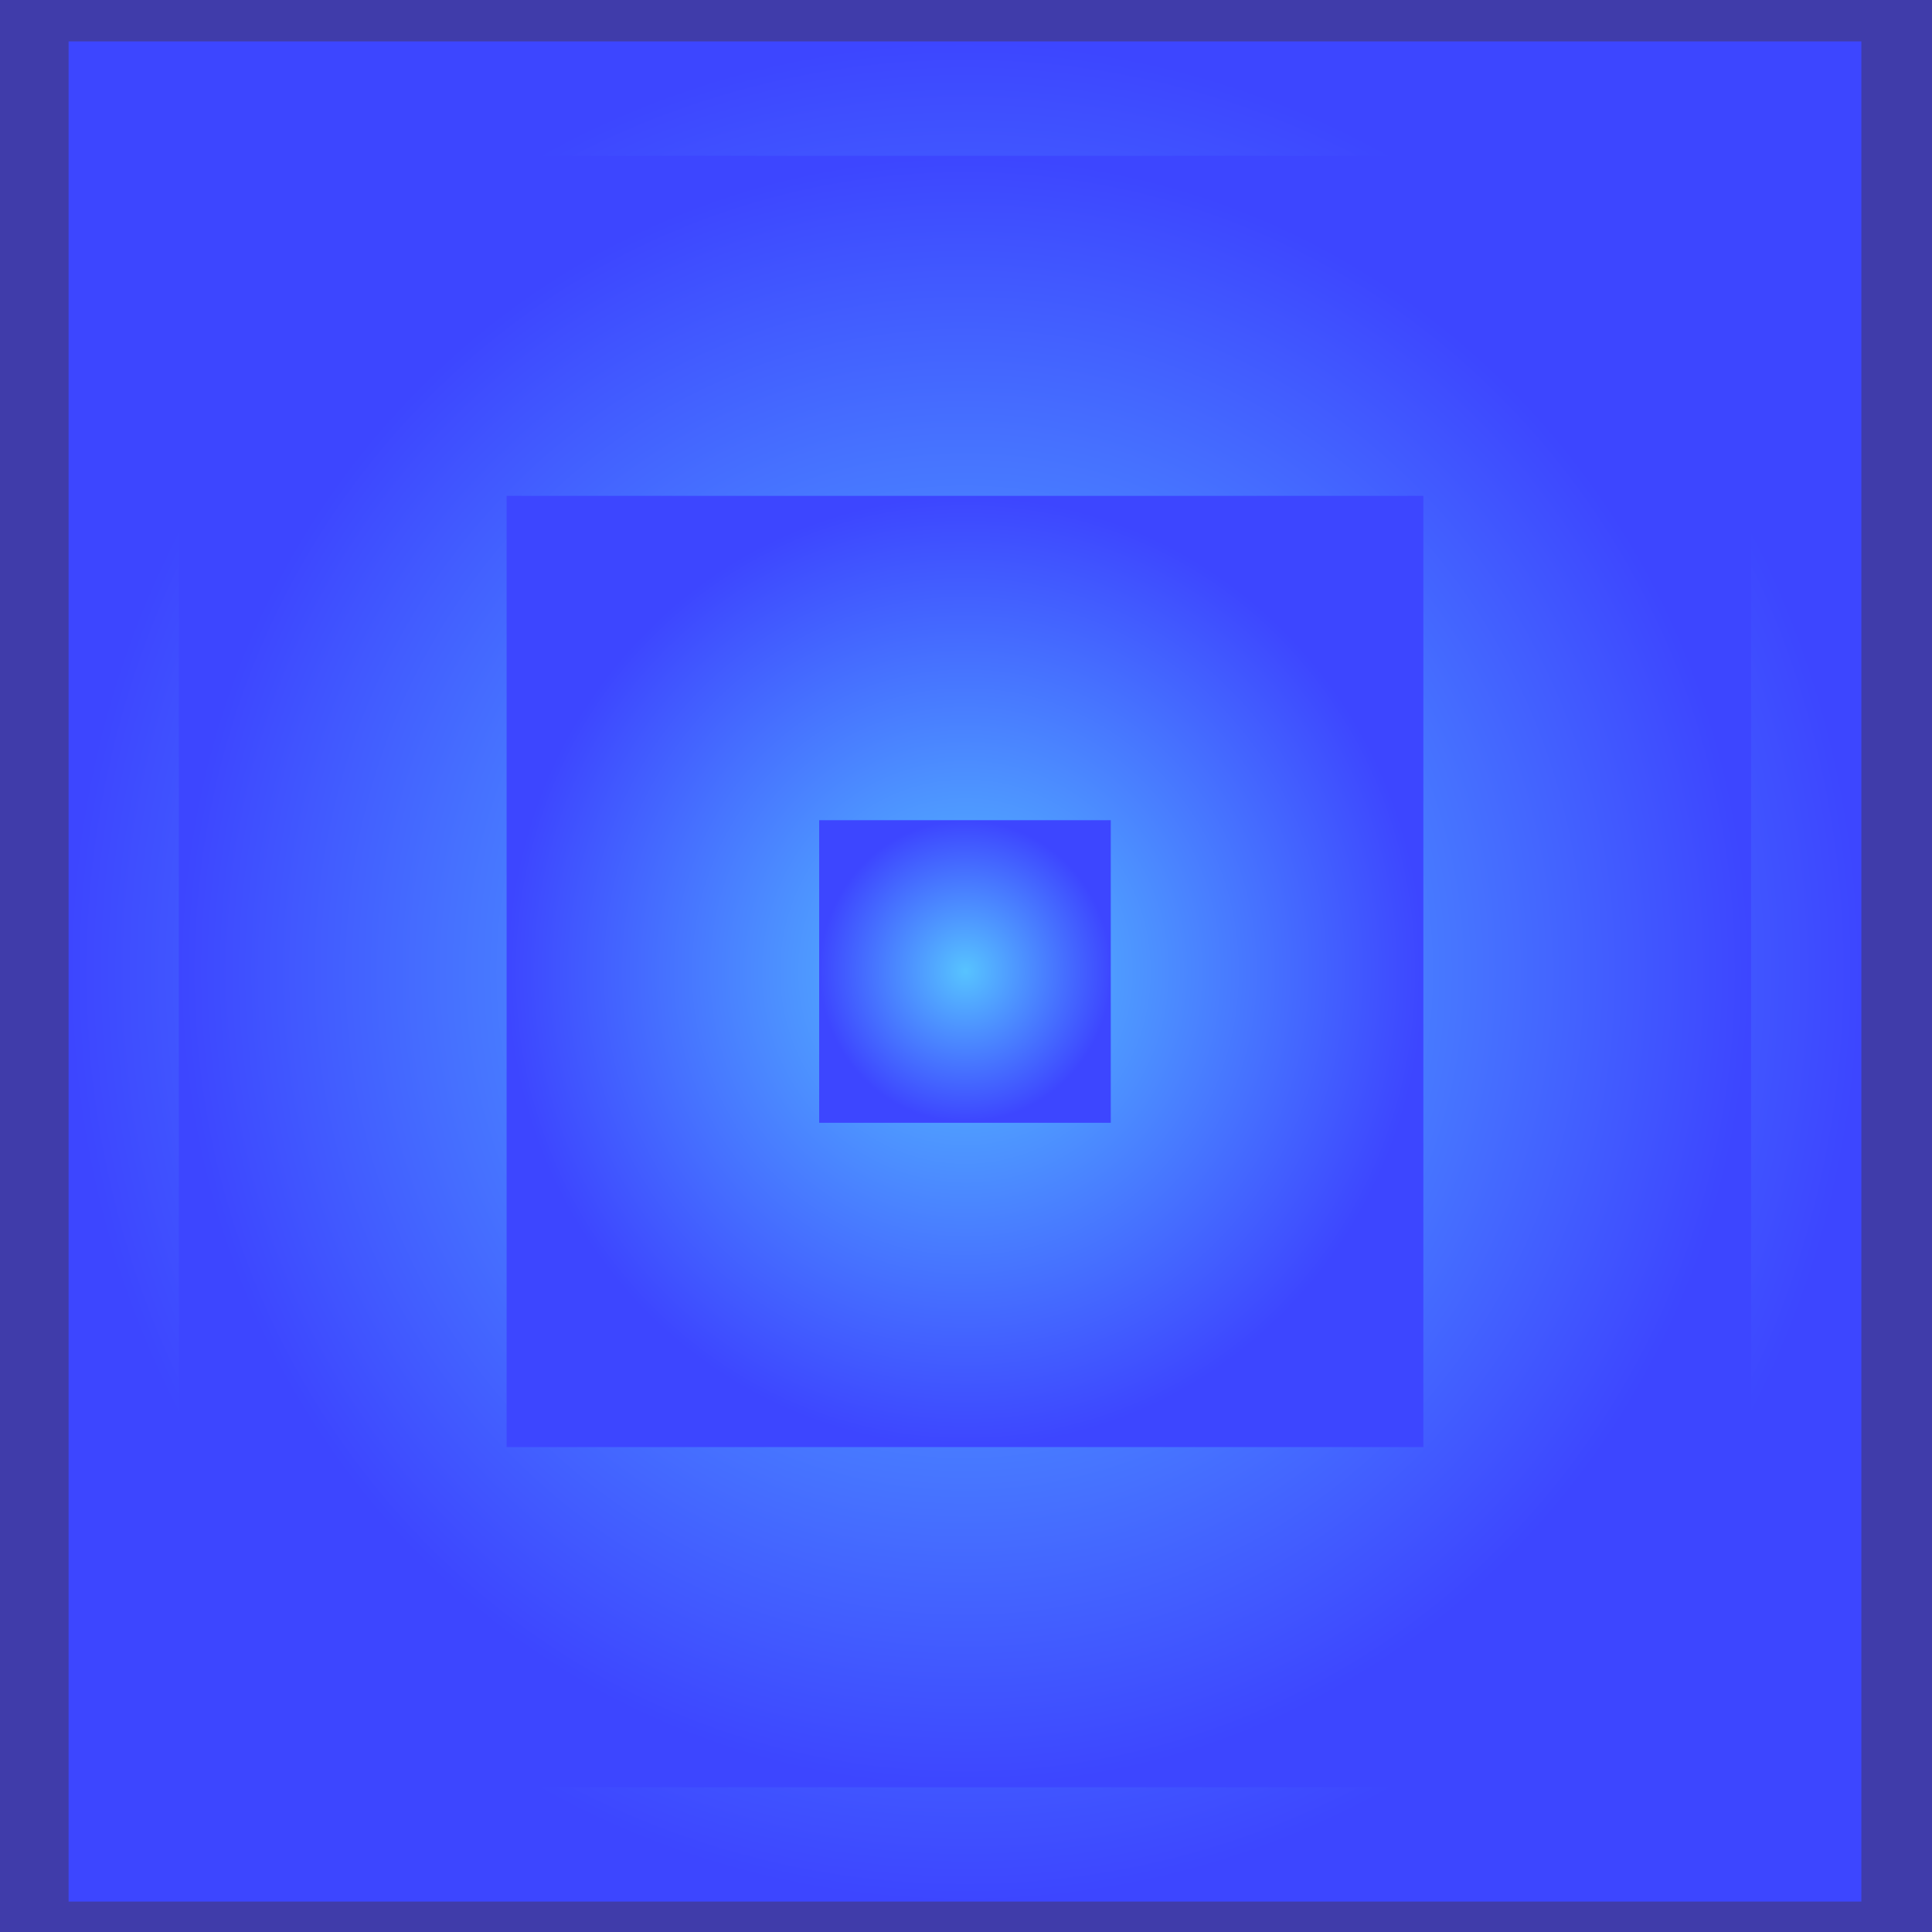 <?xml version="1.0" encoding="UTF-8" standalone="no"?>
<!-- Created with Inkscape (http://www.inkscape.org/) -->

<svg
   xmlns:dc="http://purl.org/dc/elements/1.1/"
   xmlns:cc="http://creativecommons.org/ns#"
   xmlns:rdf="http://www.w3.org/1999/02/22-rdf-syntax-ns#"
   xmlns:svg="http://www.w3.org/2000/svg"
   xmlns="http://www.w3.org/2000/svg"
   xmlns:xlink="http://www.w3.org/1999/xlink"
   xmlns:sodipodi="http://sodipodi.sourceforge.net/DTD/sodipodi-0.dtd"
   xmlns:inkscape="http://www.inkscape.org/namespaces/inkscape"
   width="32"
   height="32"
   id="svg2"
   version="1.1"
   inkscape:version="0.48.2 r9819"
   inkscape:export-filename="C:\Users\sl5\Desktop\Derpy\projects\STEM_education_site\TentaGL\images\blueTile.png"
   inkscape:export-xdpi="90"
   inkscape:export-ydpi="90"
   sodipodi:docname="New document 1">
  <defs
     id="defs4">
    <linearGradient
       id="linearGradient3757">
      <stop
         style="stop-color:#57c3ff;stop-opacity:1;"
         offset="0"
         id="stop3759" />
      <stop
         style="stop-color:#3d46ff;stop-opacity:1;"
         offset="1"
         id="stop3761" />
    </linearGradient>
    <radialGradient
       inkscape:collect="always"
       xlink:href="#linearGradient3757"
       id="radialGradient3775"
       cx="15.847"
       cy="16.532"
       fx="15.847"
       fy="16.532"
       r="13.448"
       gradientTransform="matrix(1.104,0,0,1.146,-1.512,1017.514)"
       gradientUnits="userSpaceOnUse" />
    <radialGradient
       inkscape:collect="always"
       xlink:href="#linearGradient3757"
       id="radialGradient3779"
       gradientUnits="userSpaceOnUse"
       gradientTransform="matrix(0.968,0,0,1.005,0.639,1019.843)"
       cx="15.847"
       cy="16.532"
       fx="15.847"
       fy="16.532"
       r="13.448" />
    <radialGradient
       inkscape:collect="always"
       xlink:href="#linearGradient3757"
       id="radialGradient3783"
       gradientUnits="userSpaceOnUse"
       gradientTransform="matrix(0.565,0,0,0.586,7.037,1026.768)"
       cx="15.847"
       cy="16.532"
       fx="15.847"
       fy="16.532"
       r="13.448" />
    <radialGradient
       inkscape:collect="always"
       xlink:href="#linearGradient3757"
       id="radialGradient3787"
       gradientUnits="userSpaceOnUse"
       gradientTransform="matrix(0.18,0,0,0.186,13.138,1033.372)"
       cx="15.847"
       cy="16.532"
       fx="15.847"
       fy="16.532"
       r="13.448" />
  </defs>
  <sodipodi:namedview
     id="base"
     pagecolor="#ffffff"
     bordercolor="#666666"
     borderopacity="1.0"
     inkscape:pageopacity="0.0"
     inkscape:pageshadow="2"
     inkscape:zoom="7.9195959"
     inkscape:cx="17.932677"
     inkscape:cy="12.700375"
     inkscape:document-units="px"
     inkscape:current-layer="layer1"
     showgrid="false"
     inkscape:window-width="1080"
     inkscape:window-height="586"
     inkscape:window-x="2020"
     inkscape:window-y="100"
     inkscape:window-maximized="0" />
  <g
     inkscape:label="Layer 1"
     inkscape:groupmode="layer"
     id="layer1"
     transform="translate(0,-1020.362)">
    <rect
       style="fill:#403caa;fill-opacity:1;fill-rule:nonzero;stroke:none"
       id="rect3753"
       width="32.472"
       height="32.83"
       x="-0.126"
       y="1020.037" />
    <rect
       style="fill:url(#radialGradient3775);fill-opacity:1;fill-rule:nonzero;stroke:none"
       id="rect3767"
       width="29.694"
       height="30.81"
       x="1.136"
       y="1021.048" />
    <rect
       y="1022.942"
       x="2.962"
       height="27.022"
       width="26.043"
       id="rect3777"
       style="fill:url(#radialGradient3779);fill-opacity:1;fill-rule:nonzero;stroke:none" />
    <rect
       style="fill:url(#radialGradient3783);fill-opacity:1;fill-rule:nonzero;stroke:none"
       id="rect3781"
       width="15.184"
       height="15.755"
       x="8.391"
       y="1028.575" />
    <rect
       y="1033.947"
       x="13.568"
       height="5.012"
       width="4.83"
       id="rect3785"
       style="fill:url(#radialGradient3787);fill-opacity:1;fill-rule:nonzero;stroke:none" />
  </g>
</svg>
